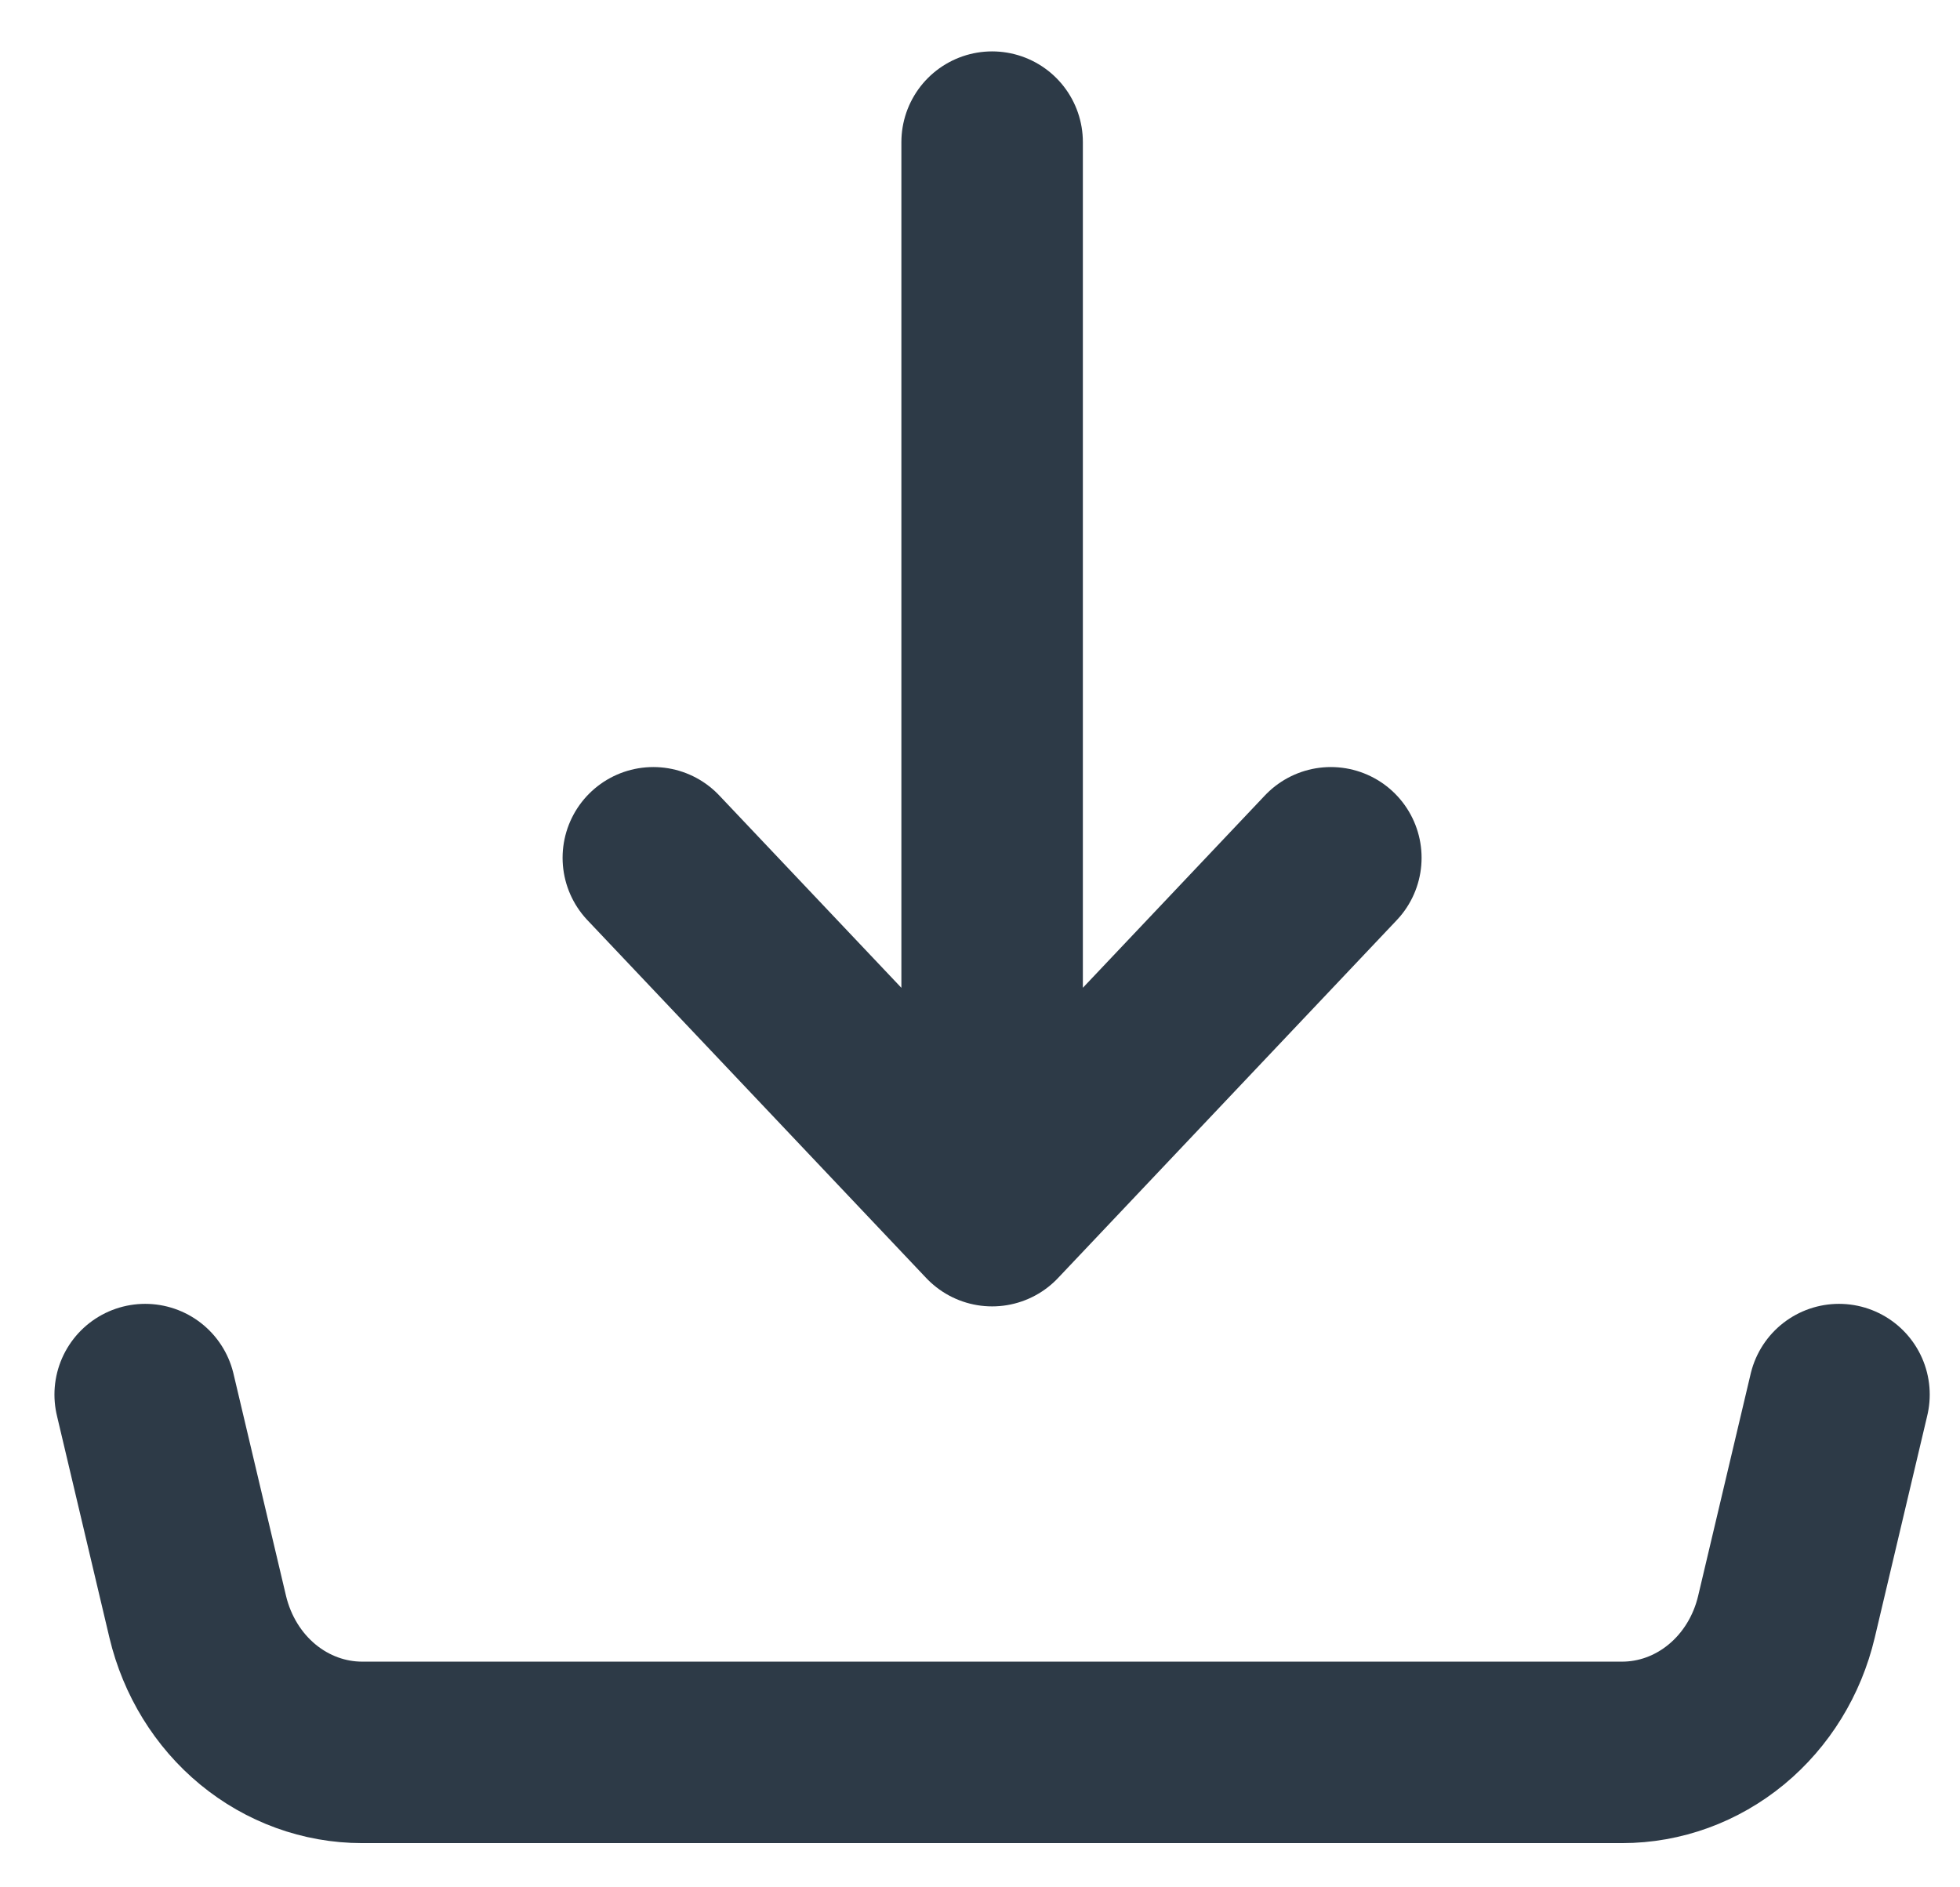 <svg width="27" height="26" viewBox="0 0 27 26" fill="none" xmlns="http://www.w3.org/2000/svg">
<path d="M2 19.212L2.724 22.274C2.851 22.807 3.142 23.281 3.552 23.619C3.962 23.957 4.468 24.141 4.988 24.141H22.346C22.866 24.141 23.371 23.957 23.781 23.619C24.191 23.281 24.483 22.807 24.609 22.274L25.333 19.212M13.667 16.747V1.958V16.747ZM13.667 16.747L9 11.817L13.667 16.747ZM13.667 16.747L18.333 11.817L13.667 16.747Z" stroke="#2D3A47" stroke-width="2.5" stroke-linecap="round" stroke-linejoin="round"/>
</svg>
